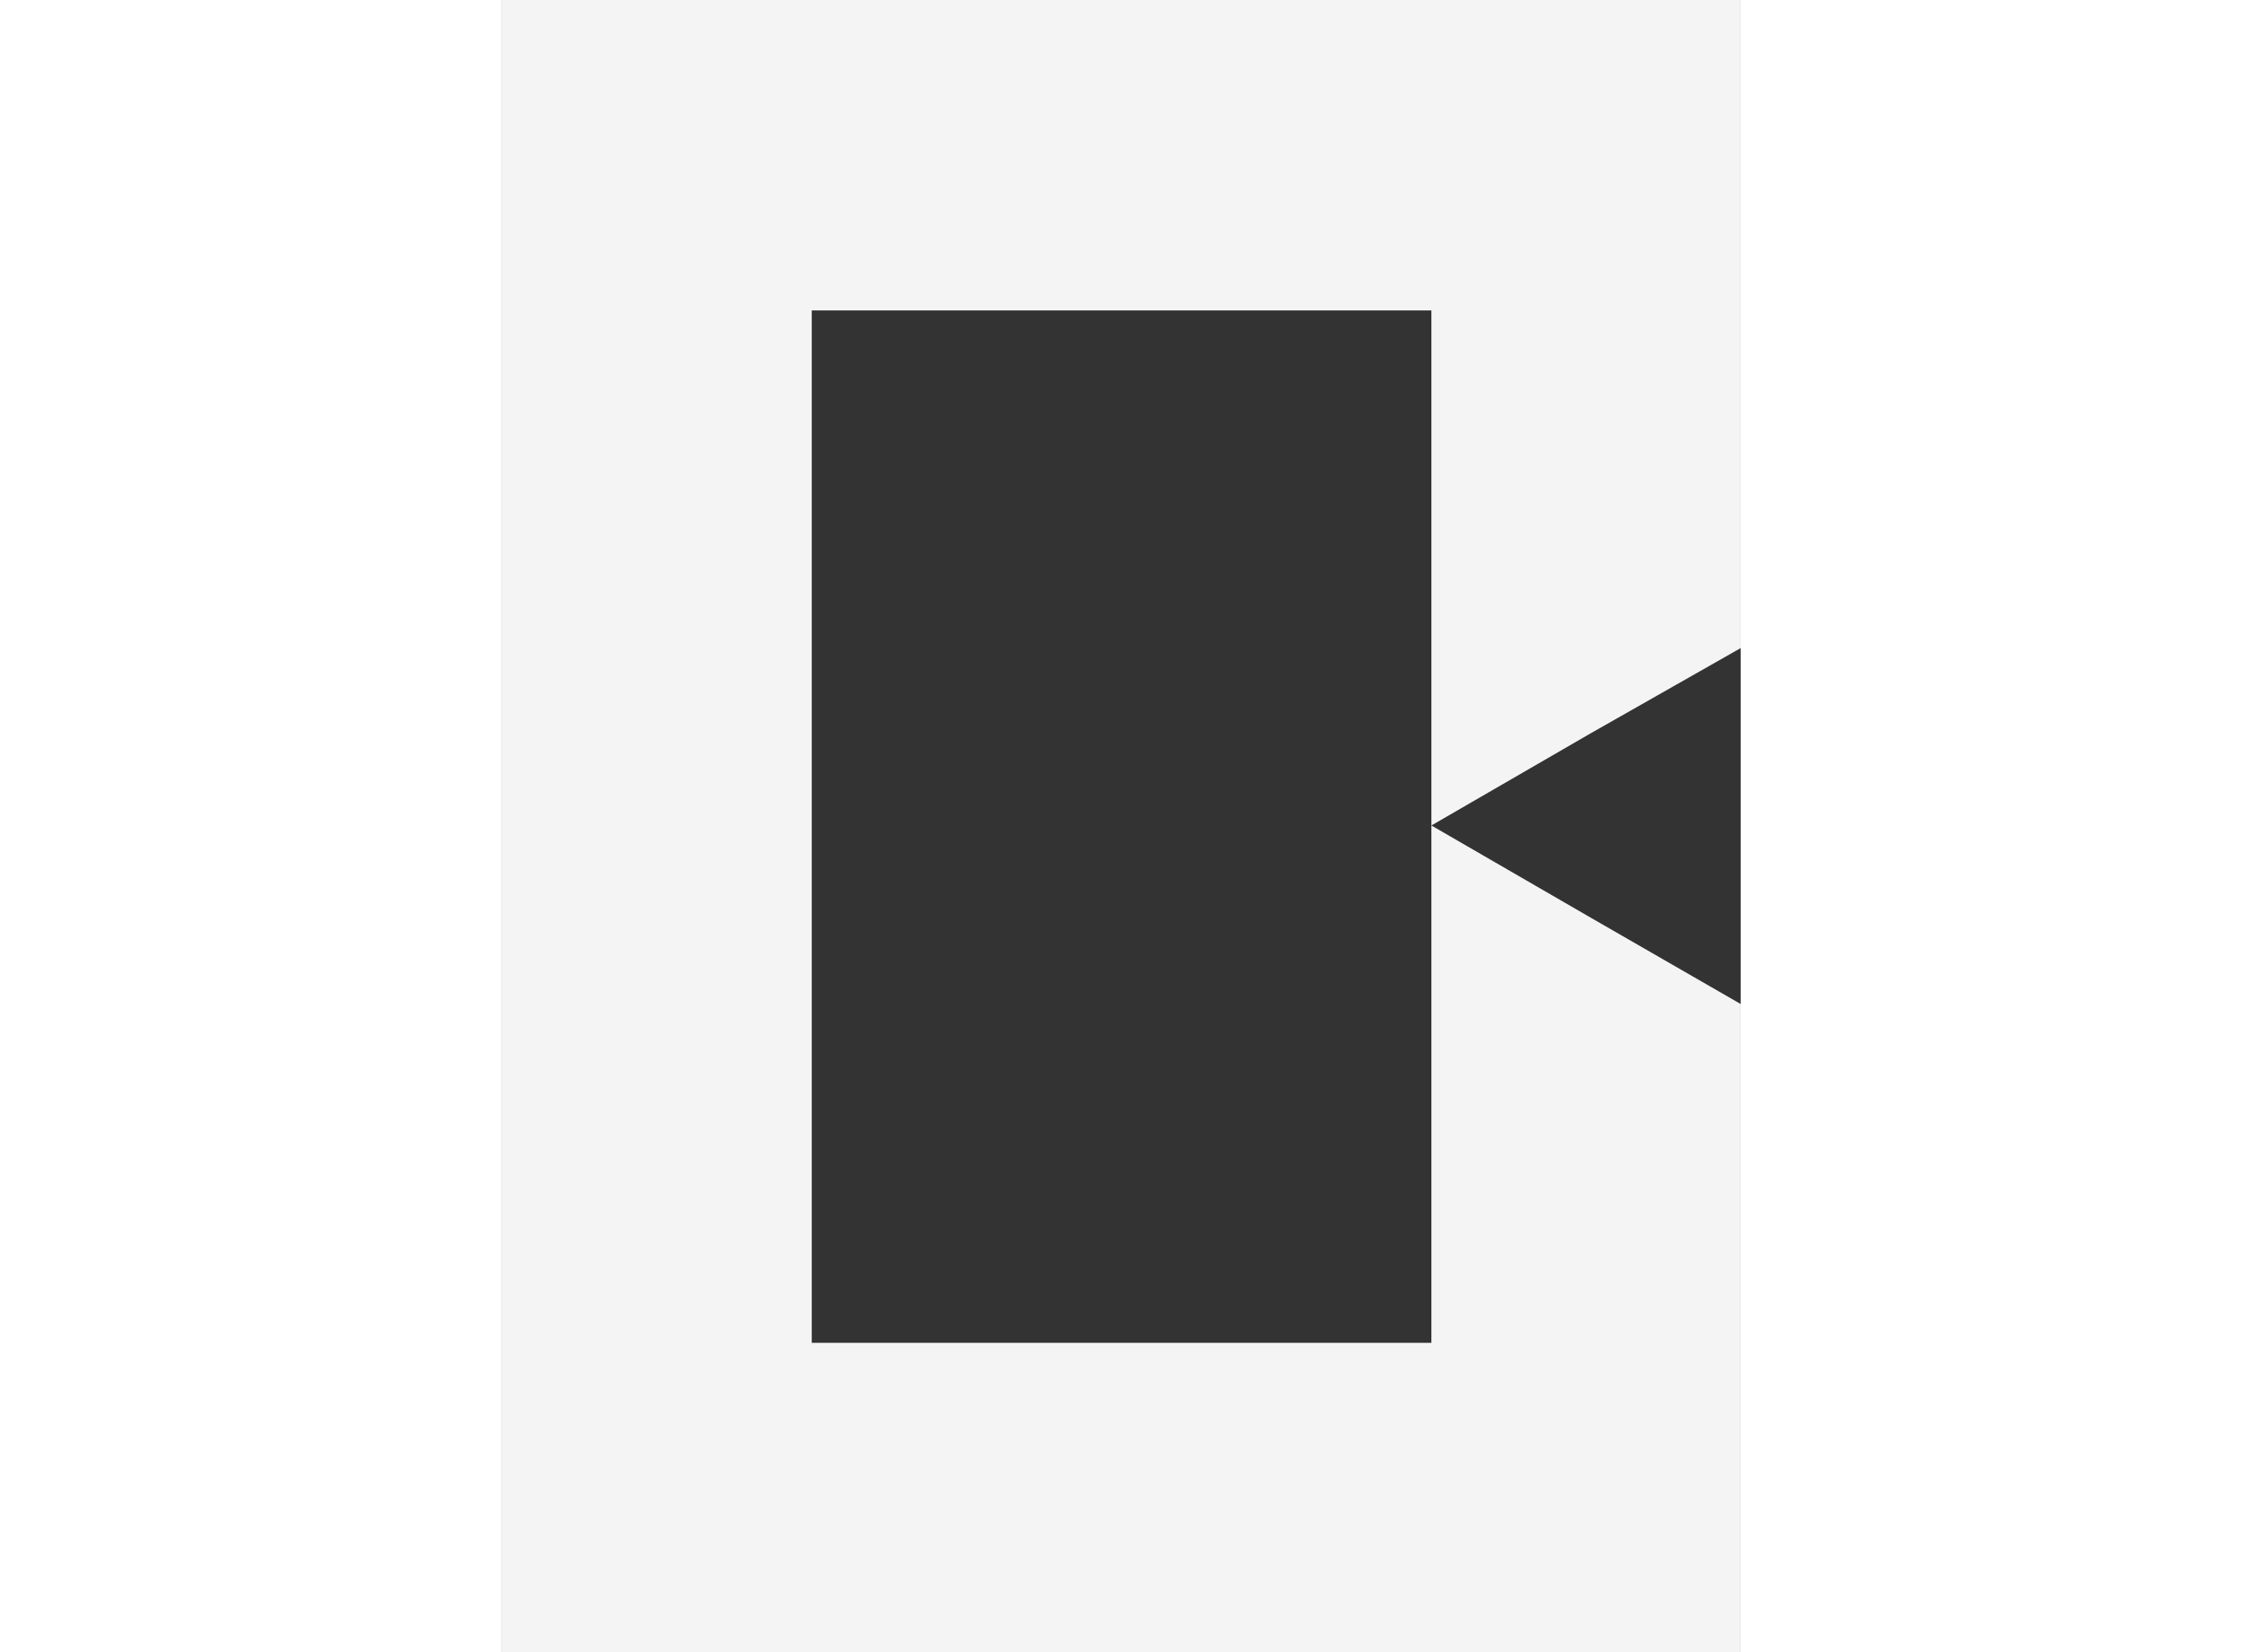 <?xml version="1.0" encoding="utf-8"?>
<!-- Generator: Adobe Illustrator 27.7.0, SVG Export Plug-In . SVG Version: 6.00 Build 0)  -->
<svg version="1.1" id="Layer_1" xmlns="http://www.w3.org/2000/svg" xmlns:xlink="http://www.w3.org/1999/xlink" x="0px" y="0px"
	 viewBox="0 0 109 145.3" aria-hidden="true" width="38px" height="28px" style="enable-background:new 0 0 109 145.3;" xml:space="preserve">
<rect x="0" y="0" width="109" height="145.3" fill="#333333" stroke="none"/>
<style type="text/css">
	.st0{fill:#F4F4F4;}
</style>
<path class="st0" d="M95.8,80.7l-14-8.1l14-8.1L109,57V0H0v145.3h109v-57L95.8,80.7L95.8,80.7z M81.8,118.1H27.3V27.3h54.5V118.1
	L81.8,118.1L81.8,118.1z"/>
</svg>
